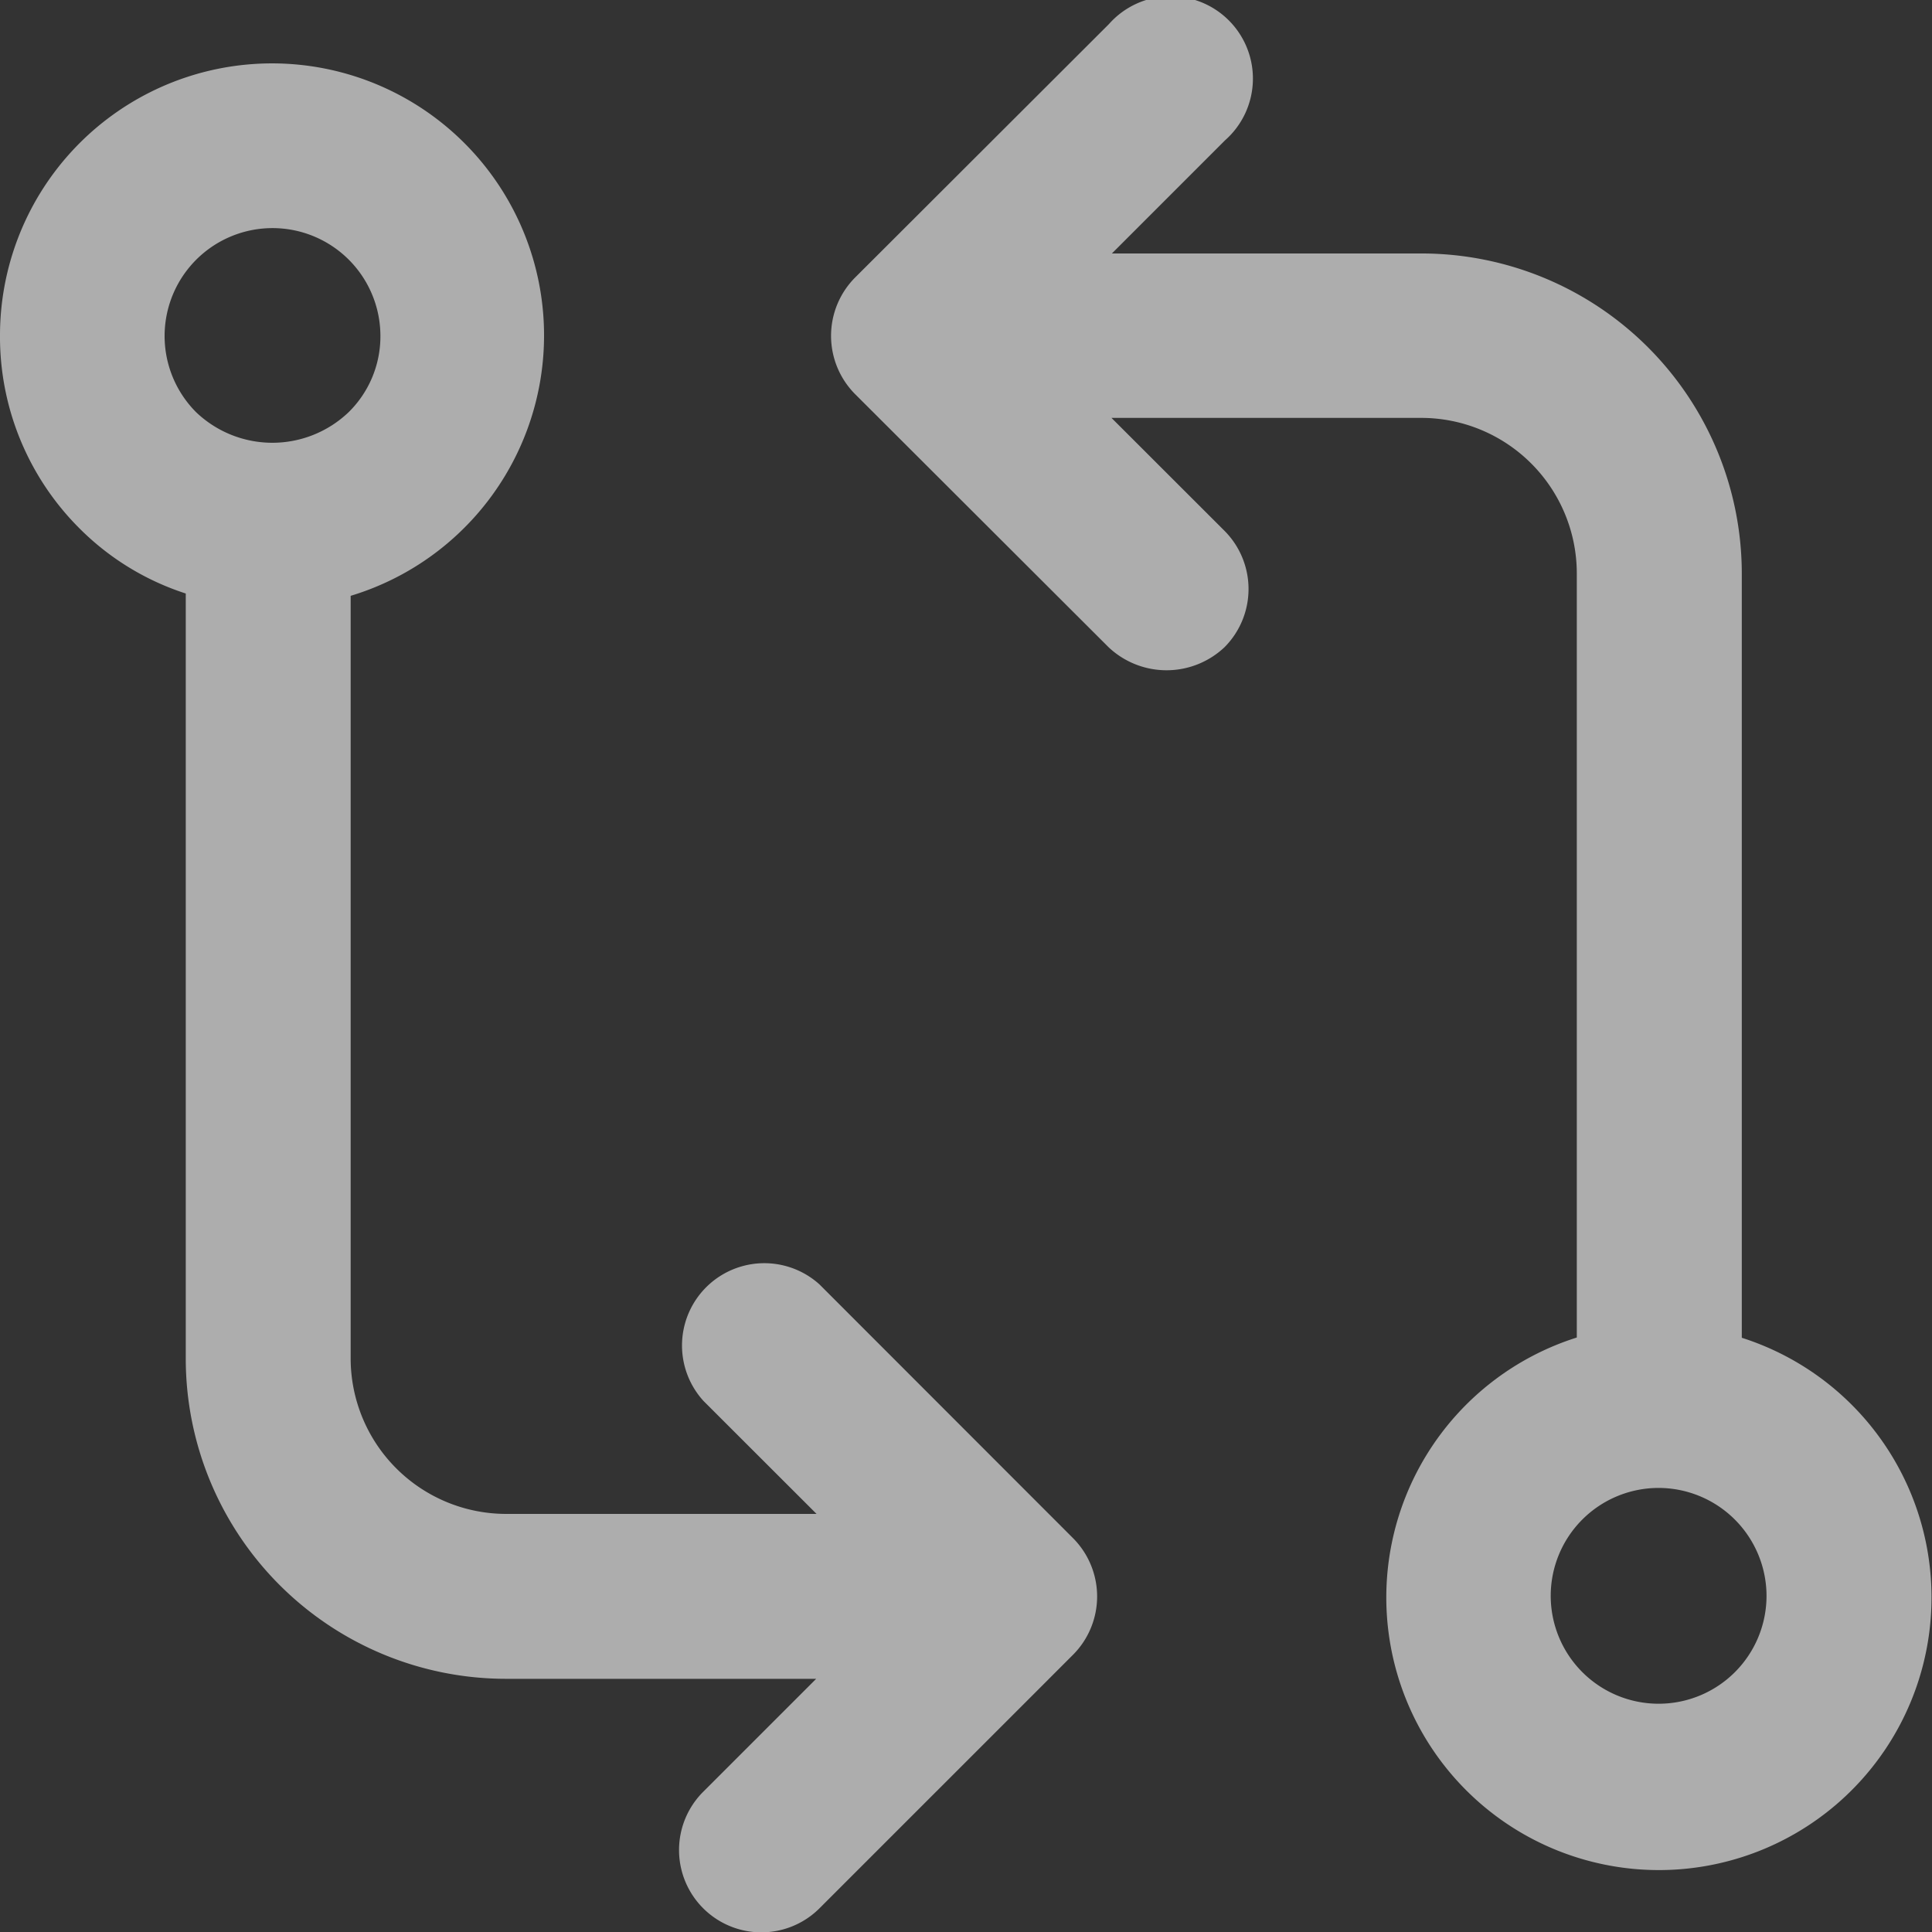 <svg xmlns="http://www.w3.org/2000/svg" xmlns:xlink="http://www.w3.org/1999/xlink" width="20" height="20" viewBox="0 0 20 20">
  <rect x="0" y="0" width="20" height="20" fill="#333333" stroke="none"/>
  <defs>
    <clipPath id="clip-path">
      <rect id="Rectangle_1444" data-name="Rectangle 1444" width="20" height="20" fill="#fff"/>
    </clipPath>
  </defs>
  <g id="icn_Competitive" transform="translate(0 0)" opacity="0.6">
    <g id="Group_2700" data-name="Group 2700" transform="translate(0 0)" clip-path="url(#clip-path)">
      <path id="Path_33571" data-name="Path 33571" d="M17.366,13.849V5.937a3.316,3.316,0,0,0-3.313-3.313H10.845l1.17-1.17a.852.852,0,1,0-1.2-1.205L8.187,2.873a.856.856,0,0,0,0,1.207L10.811,6.7a.874.874,0,0,0,1.2,0,.854.854,0,0,0,0-1.205l-1.17-1.169h3.208a1.611,1.611,0,0,1,1.609,1.61v7.91a2.822,2.822,0,1,0,1.7,0m.264,2.675a1.117,1.117,0,1,1-1.117-1.118,1.119,1.119,0,0,1,1.117,1.118" transform="translate(0.665 0)" fill="#fff"/>
      <path id="Path_33572" data-name="Path 33572" d="M8.483,13.238a.852.852,0,0,0-1.2,1.207l1.17,1.169H5.239a1.611,1.611,0,0,1-1.609-1.609V6.11A2.816,2.816,0,1,0,0,3.412a2.8,2.8,0,0,0,.823,2,2.747,2.747,0,0,0,1.1.674v7.923a3.316,3.316,0,0,0,3.313,3.312H8.449l-1.17,1.17a.852.852,0,0,0,1.205,1.205l2.625-2.625a.855.855,0,0,0,0-1.205ZM3.938,3.421a1.1,1.1,0,0,1-.329.788,1.143,1.143,0,0,1-1.579,0,1.117,1.117,0,1,1,1.908-.787" transform="translate(0 0.058)" fill="#fff"/>
    </g>
  </g>
</svg>
